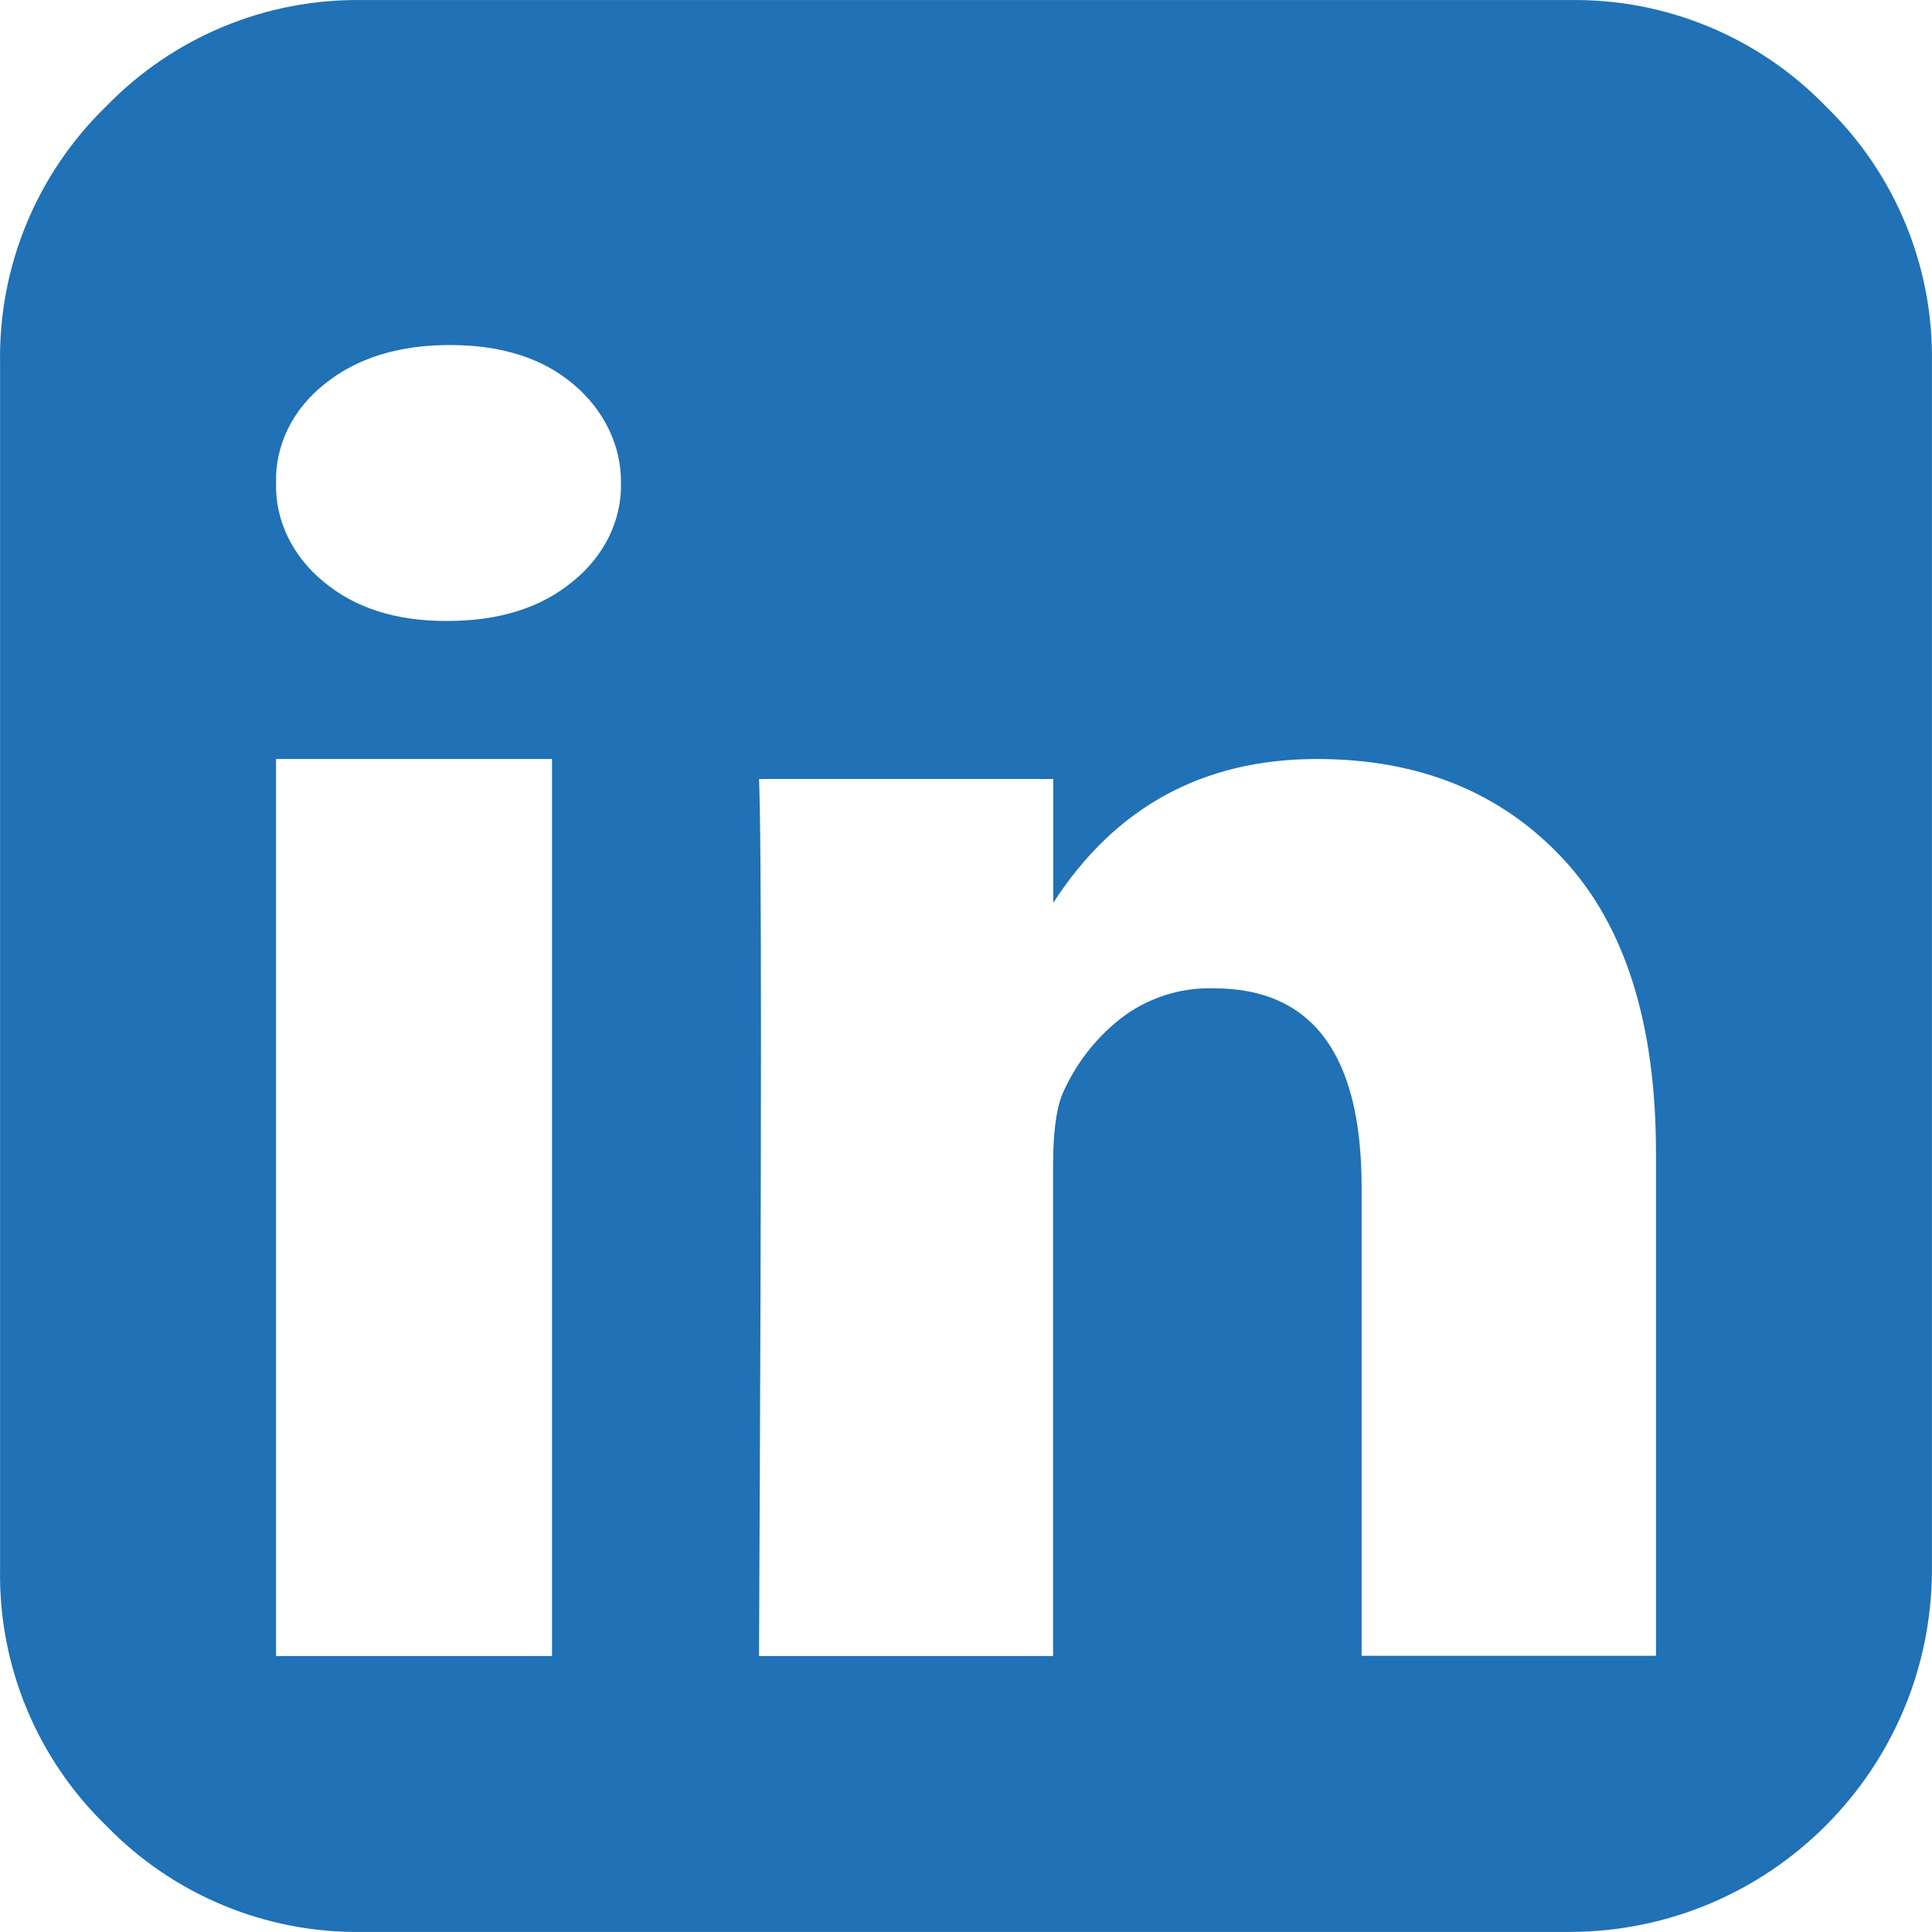 <?xml version="1.0" encoding="UTF-8"?>
<svg width="29px" height="29px" viewBox="0 0 29 29" version="1.1" xmlns="http://www.w3.org/2000/svg" xmlns:xlink="http://www.w3.org/1999/xlink">
    <!-- Generator: Sketch 52.5 (67469) - http://www.bohemiancoding.com/sketch -->
    <title>LinkedIn</title>
    <desc>Created with Sketch.</desc>
    <g id="Footer" stroke="none" stroke-width="1" fill="none" fill-rule="evenodd">
        <g id="Footer-Vattenfall-com" transform="translate(-1183, -121)" fill="#2071B5" fill-rule="nonzero">
            <path d="M1210.405,122.595 C1209.399,121.557 1208.009,120.979 1206.563,121.001 L1188.437,121.001 C1186.991,120.979 1185.601,121.557 1184.595,122.595 C1183.557,123.601 1182.979,124.991 1183.001,126.437 L1183.001,144.563 C1182.979,146.009 1183.557,147.399 1184.595,148.405 C1185.601,149.443 1186.991,150.021 1188.437,149.999 L1206.563,149.999 C1209.563,149.994 1211.994,147.563 1211.999,144.563 L1211.999,126.437 C1212.021,124.991 1211.443,123.601 1210.405,122.595 Z M1191.286,145.857 L1187.143,145.857 L1187.143,132.393 L1191.286,132.393 L1191.286,145.857 Z M1191.6,129.726 C1191.121,130.123 1190.492,130.322 1189.712,130.321 L1189.693,130.321 C1188.936,130.321 1188.322,130.123 1187.85,129.726 C1187.385,129.342 1187.129,128.806 1187.144,128.249 C1187.127,127.686 1187.392,127.145 1187.871,126.765 C1188.356,126.374 1188.983,126.179 1189.753,126.179 C1190.523,126.179 1191.14,126.374 1191.604,126.765 C1192.068,127.154 1192.327,127.69 1192.321,128.249 C1192.334,128.808 1192.072,129.345 1191.6,129.726 Z M1207.857,145.854 L1203.438,145.854 L1203.438,138.816 C1203.438,136.829 1202.699,135.835 1201.221,135.835 C1200.707,135.819 1200.204,135.985 1199.802,136.304 C1199.426,136.605 1199.131,136.993 1198.942,137.434 C1198.852,137.663 1198.807,138.017 1198.807,138.498 L1198.807,145.857 L1194.393,145.857 C1194.432,137.915 1194.432,133.527 1194.393,132.693 L1198.81,132.693 L1198.81,134.551 C1199.74,133.112 1201.059,132.393 1202.769,132.393 C1204.3,132.393 1205.531,132.892 1206.461,133.89 C1207.392,134.889 1207.857,136.362 1207.857,138.31 L1207.857,145.854 Z" id="LinkedIn"></path>
        </g>
    </g>
</svg>